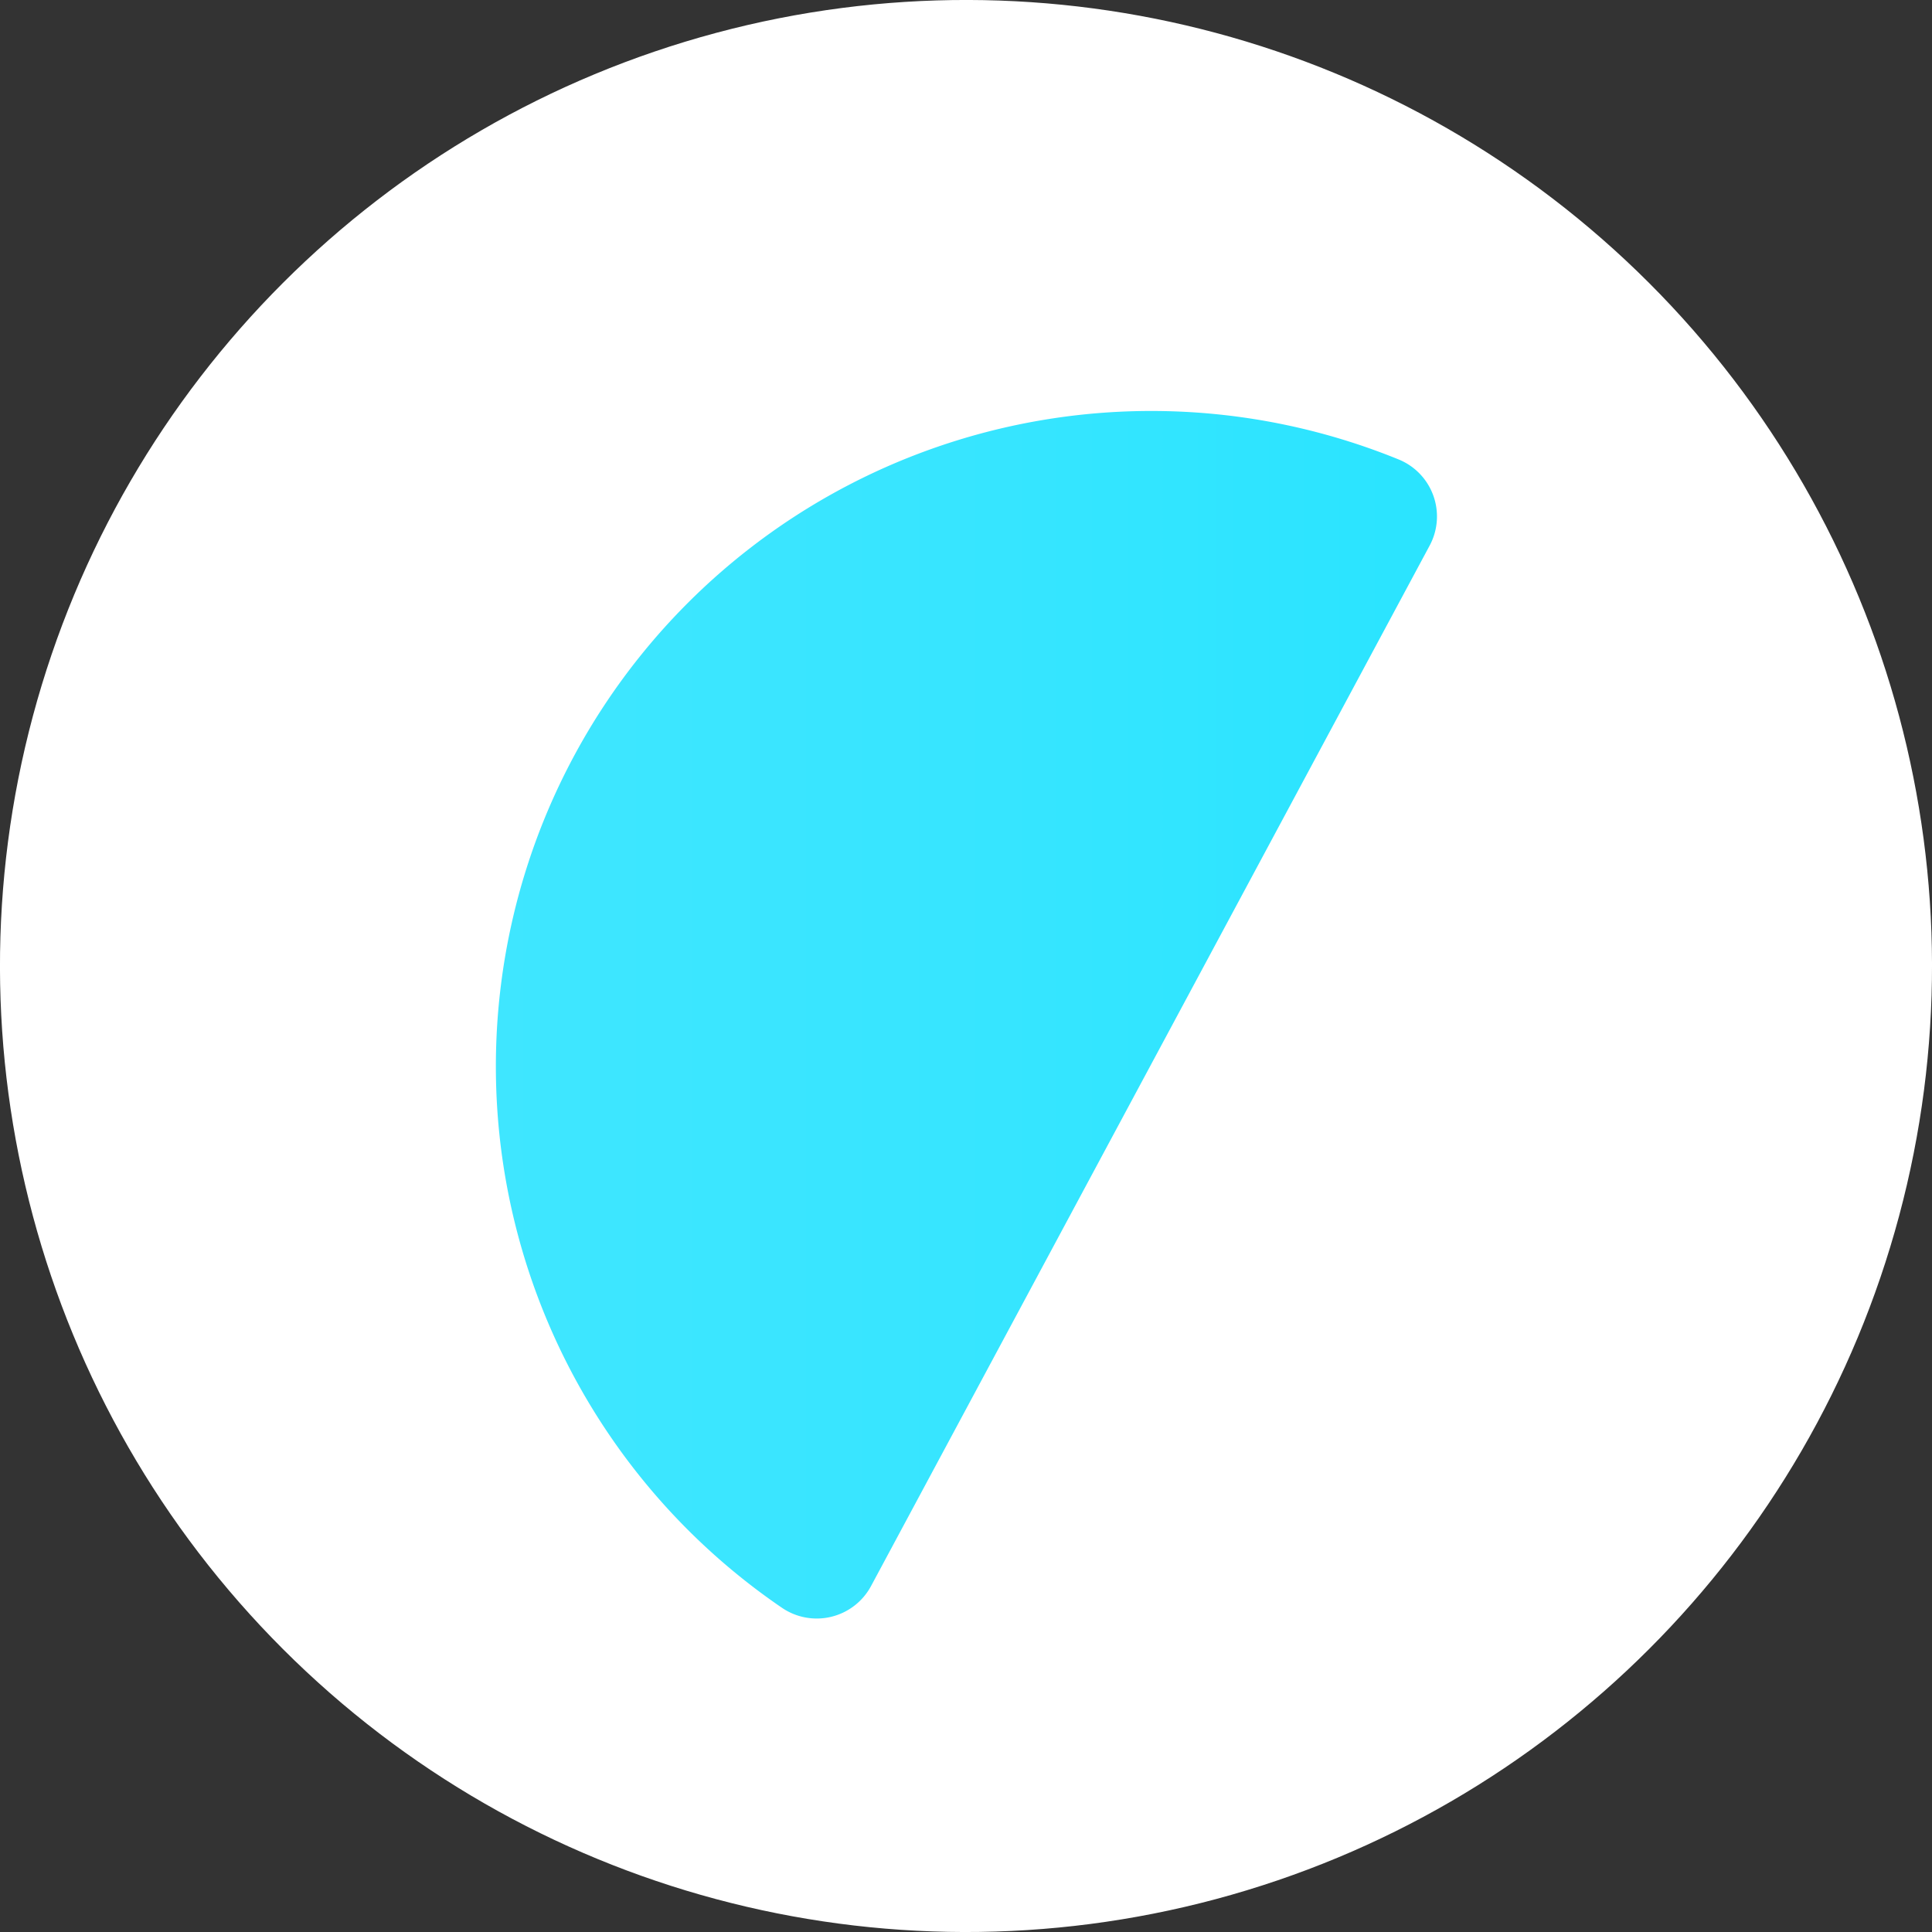 <svg xmlns="http://www.w3.org/2000/svg" xmlns:xlink="http://www.w3.org/1999/xlink" viewBox="0 0 171.36 171.36"><rect x="0" y="0" width="171.36" height="171.36" fill="#333333" stroke="none"/><defs><style>.cls-1{fill:#fff;}.cls-2{fill:url(#linear-gradient);}</style><linearGradient id="linear-gradient" x1="43.9" y1="89.97" x2="127.46" y2="89.97" gradientUnits="userSpaceOnUse"><stop offset="0" stop-color="#3fe6ff"/><stop offset="0.54" stop-color="#36e5ff"/><stop offset="0.99" stop-color="#2ae4ff"/></linearGradient></defs><g id="Layer_2" data-name="Layer 2"><g id="Layer_1-2" data-name="Layer 1"><circle class="cls-1" cx="85.68" cy="85.68" r="85.68" transform="translate(-35.49 85.68) rotate(-45)"/><path class="cls-2" d="M126.82,48.36,77.25,140.69a5.47,5.47,0,0,1-7.9,1.91A58.13,58.13,0,0,1,124,40.73,5.46,5.46,0,0,1,126.82,48.36Z"/></g></g></svg>